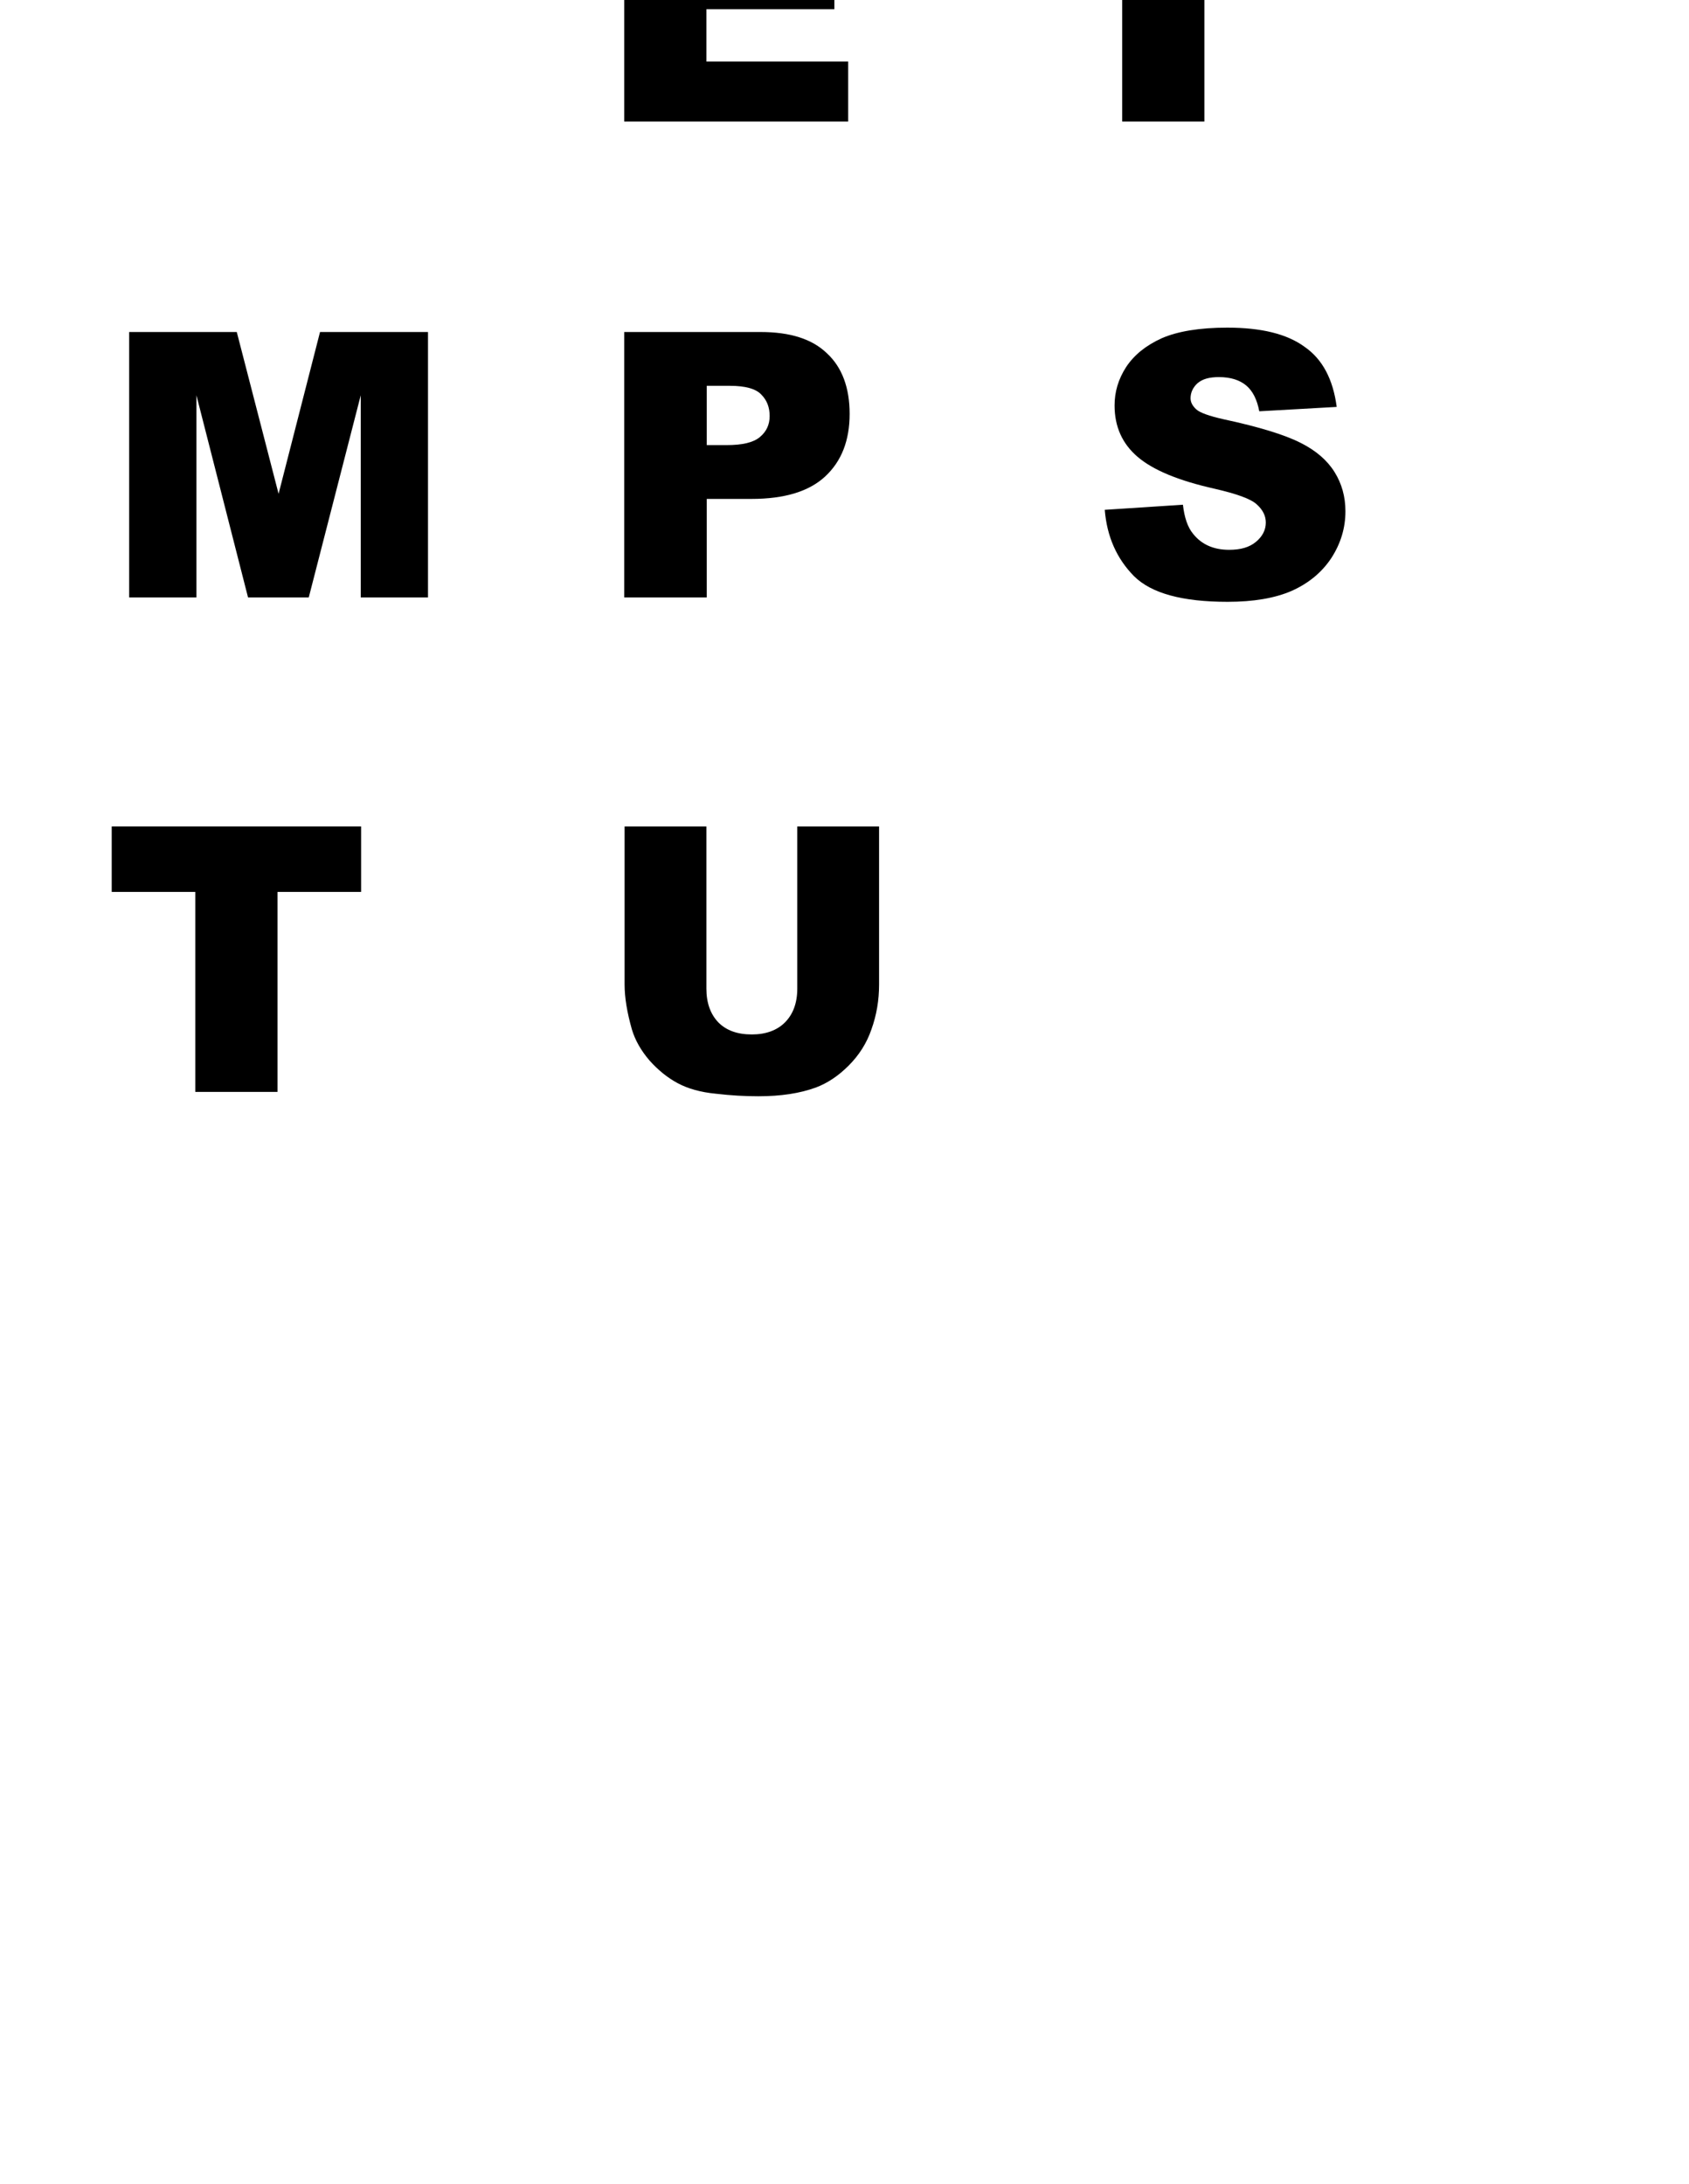 <?xml version="1.0" encoding="utf-8"?>
<svg version="1.1" id="Layer_1"
xmlns="http://www.w3.org/2000/svg"
xmlns:xlink="http://www.w3.org/1999/xlink"
width="164px" height="212px"
xml:space="preserve">
<g id="ShapeID_2120" transform="matrix(0.706, 0, 0, 0.706, 58, 11.8)" >
<path 
style="fill:#000000;fill-opacity:1" d="M32.6 -22.9L32.6 -15.45L15 -15.45L15 -8.25L34.5 -8.25L34.5 0L3.7 0L3.7 -36.5L33.95 -36.5L33.95 -28.7L15 -28.7L15 -22.9L32.6 -22.9" />
</g>
<g id="ShapeID_2121" transform="matrix(0.706, 0, 0, 0.706, 106, 11.8)" >
<path 
style="fill:#000000;fill-opacity:1" d="M15.5 -36.5L15.5 0L4.2 0L4.2 -36.5L15.5 -36.5" />
</g>
<g id="ShapeID_2122" transform="matrix(0.706, 0, 0, 0.706, 10, 58)" >
<path 
style="fill:#000000;fill-opacity:1" d="M44.7 0L35.45 0L35.45 -27.8L28.3 0L19.95 0L12.85 -27.8L12.85 0L3.6 0L3.6 -36.5L18.4 -36.5L24.15 -14.25L29.85 -36.5L44.7 -36.5L44.7 0" />
</g>
<g id="ShapeID_2123" transform="matrix(0.706, 0, 0, 0.706, 58, 58)" >
 <clipPath  id="PathID3628_ClipPathURL" clip-rule="nonzero">
<path d="M34.7 -25.25C34.7 -21.6 33.6 -18.75 31.35 -16.65C29.15 -14.6 25.8 -13.55 21.2 -13.55L15.05 -13.55L15.05 0L3.7 0L3.7 -36.5L22.45 -36.5C26.5 -36.5 29.55 -35.55 31.6 -33.55C33.65 -31.65 34.7 -28.85 34.7 -25.25M22.35 -22.05C23.25 -22.8 23.7 -23.75 23.7 -24.95C23.7 -26.1 23.35 -27.1 22.55 -27.9C21.8 -28.7 20.35 -29.1 18.25 -29.1L15.05 -29.1L15.05 -20.95L17.8 -20.95C19.95 -20.95 21.45 -21.3 22.35 -22.05"/>
</clipPath>
<path 
style="clip-path:url(#PathID3628_ClipPathURL);fill:#000000;fill-opacity:1" d="M34.7 -25.25C34.7 -21.6 33.6 -18.75 31.35 -16.65C29.15 -14.6 25.8 -13.55 21.2 -13.55L15.05 -13.55L15.05 0L3.7 0L3.7 -36.5L22.45 -36.5C26.5 -36.5 29.55 -35.55 31.6 -33.55C33.65 -31.65 34.7 -28.85 34.7 -25.25" />
</g>
<g id="ShapeID_2124" transform="matrix(0.706, 0, 0, 0.706, 106, 58)" >
<path 
style="fill:#000000;fill-opacity:1" d="M33.7 -26.2L23.05 -25.6C22.75 -27.2 22.15 -28.4 21.25 -29.15C20.35 -29.9 19.1 -30.3 17.5 -30.3C16.2 -30.3 15.25 -30.05 14.55 -29.45C13.95 -28.9 13.6 -28.2 13.6 -27.4C13.6 -26.85 13.85 -26.35 14.4 -25.85C14.9 -25.4 16.15 -24.95 18.15 -24.5C23.05 -23.45 26.6 -22.35 28.75 -21.25C30.85 -20.2 32.4 -18.85 33.4 -17.25C34.4 -15.65 34.9 -13.85 34.9 -11.85C34.9 -9.55 34.25 -7.4 32.95 -5.4C31.65 -3.45 29.85 -1.95 27.5 -0.9C25.2 0.1 22.25 0.6 18.7 0.6C12.5 0.6 8.2 -0.55 5.8 -2.95C3.45 -5.35 2.1 -8.35 1.8 -12.05L12.55 -12.75C12.75 -11 13.2 -9.65 13.95 -8.75C15.1 -7.3 16.75 -6.55 18.9 -6.55C20.5 -6.55 21.7 -6.9 22.6 -7.65C23.5 -8.4 23.95 -9.3 23.95 -10.3C23.95 -11.2 23.55 -12.05 22.7 -12.8C21.9 -13.55 19.95 -14.25 16.9 -14.95C12 -16.05 8.45 -17.5 6.3 -19.35C4.2 -21.15 3.15 -23.5 3.15 -26.4C3.15 -28.25 3.65 -30 4.75 -31.7C5.85 -33.35 7.45 -34.65 9.65 -35.65C11.85 -36.6 14.85 -37.1 18.65 -37.1C23.3 -37.1 26.85 -36.25 29.3 -34.45C31.75 -32.75 33.2 -30 33.7 -26.2" />
</g>
<g id="ShapeID_2125" transform="matrix(0.706, 0, 0, 0.706, 10, 106)" >
<path 
style="fill:#000000;fill-opacity:1" d="M24 -27.5L24 0L12.7 0L12.7 -27.5L1.2 -27.5L1.2 -36.5L35.5 -36.5L35.5 -27.5L24 -27.5" />
</g>
<g id="ShapeID_2126" transform="matrix(0.706, 0, 0, 0.706, 58, 106)" >
<path 
style="fill:#000000;fill-opacity:1" d="M11.05 -1.2C9.65 -1.95 8.35 -3 7.15 -4.35C6 -5.7 5.2 -7.1 4.75 -8.6C4.1 -10.9 3.75 -12.95 3.75 -14.75L3.75 -36.5L15 -36.5L15 -14.2C15 -12.25 15.55 -10.7 16.65 -9.55C17.75 -8.45 19.25 -7.9 21.25 -7.9C23.15 -7.9 24.7 -8.45 25.8 -9.55C26.9 -10.65 27.5 -12.2 27.5 -14.2L27.5 -36.5L38.75 -36.5L38.75 -14.75C38.75 -12.6 38.4 -10.55 37.7 -8.6C37.05 -6.7 36 -5.05 34.55 -3.6C33.15 -2.2 31.65 -1.2 30.05 -0.6C27.85 0.2 25.25 0.6 22.15 0.6C20.35 0.6 18.4 0.5 16.3 0.25C14.2 0.05 12.45 -0.45 11.05 -1.2" />
</g>
</svg>
